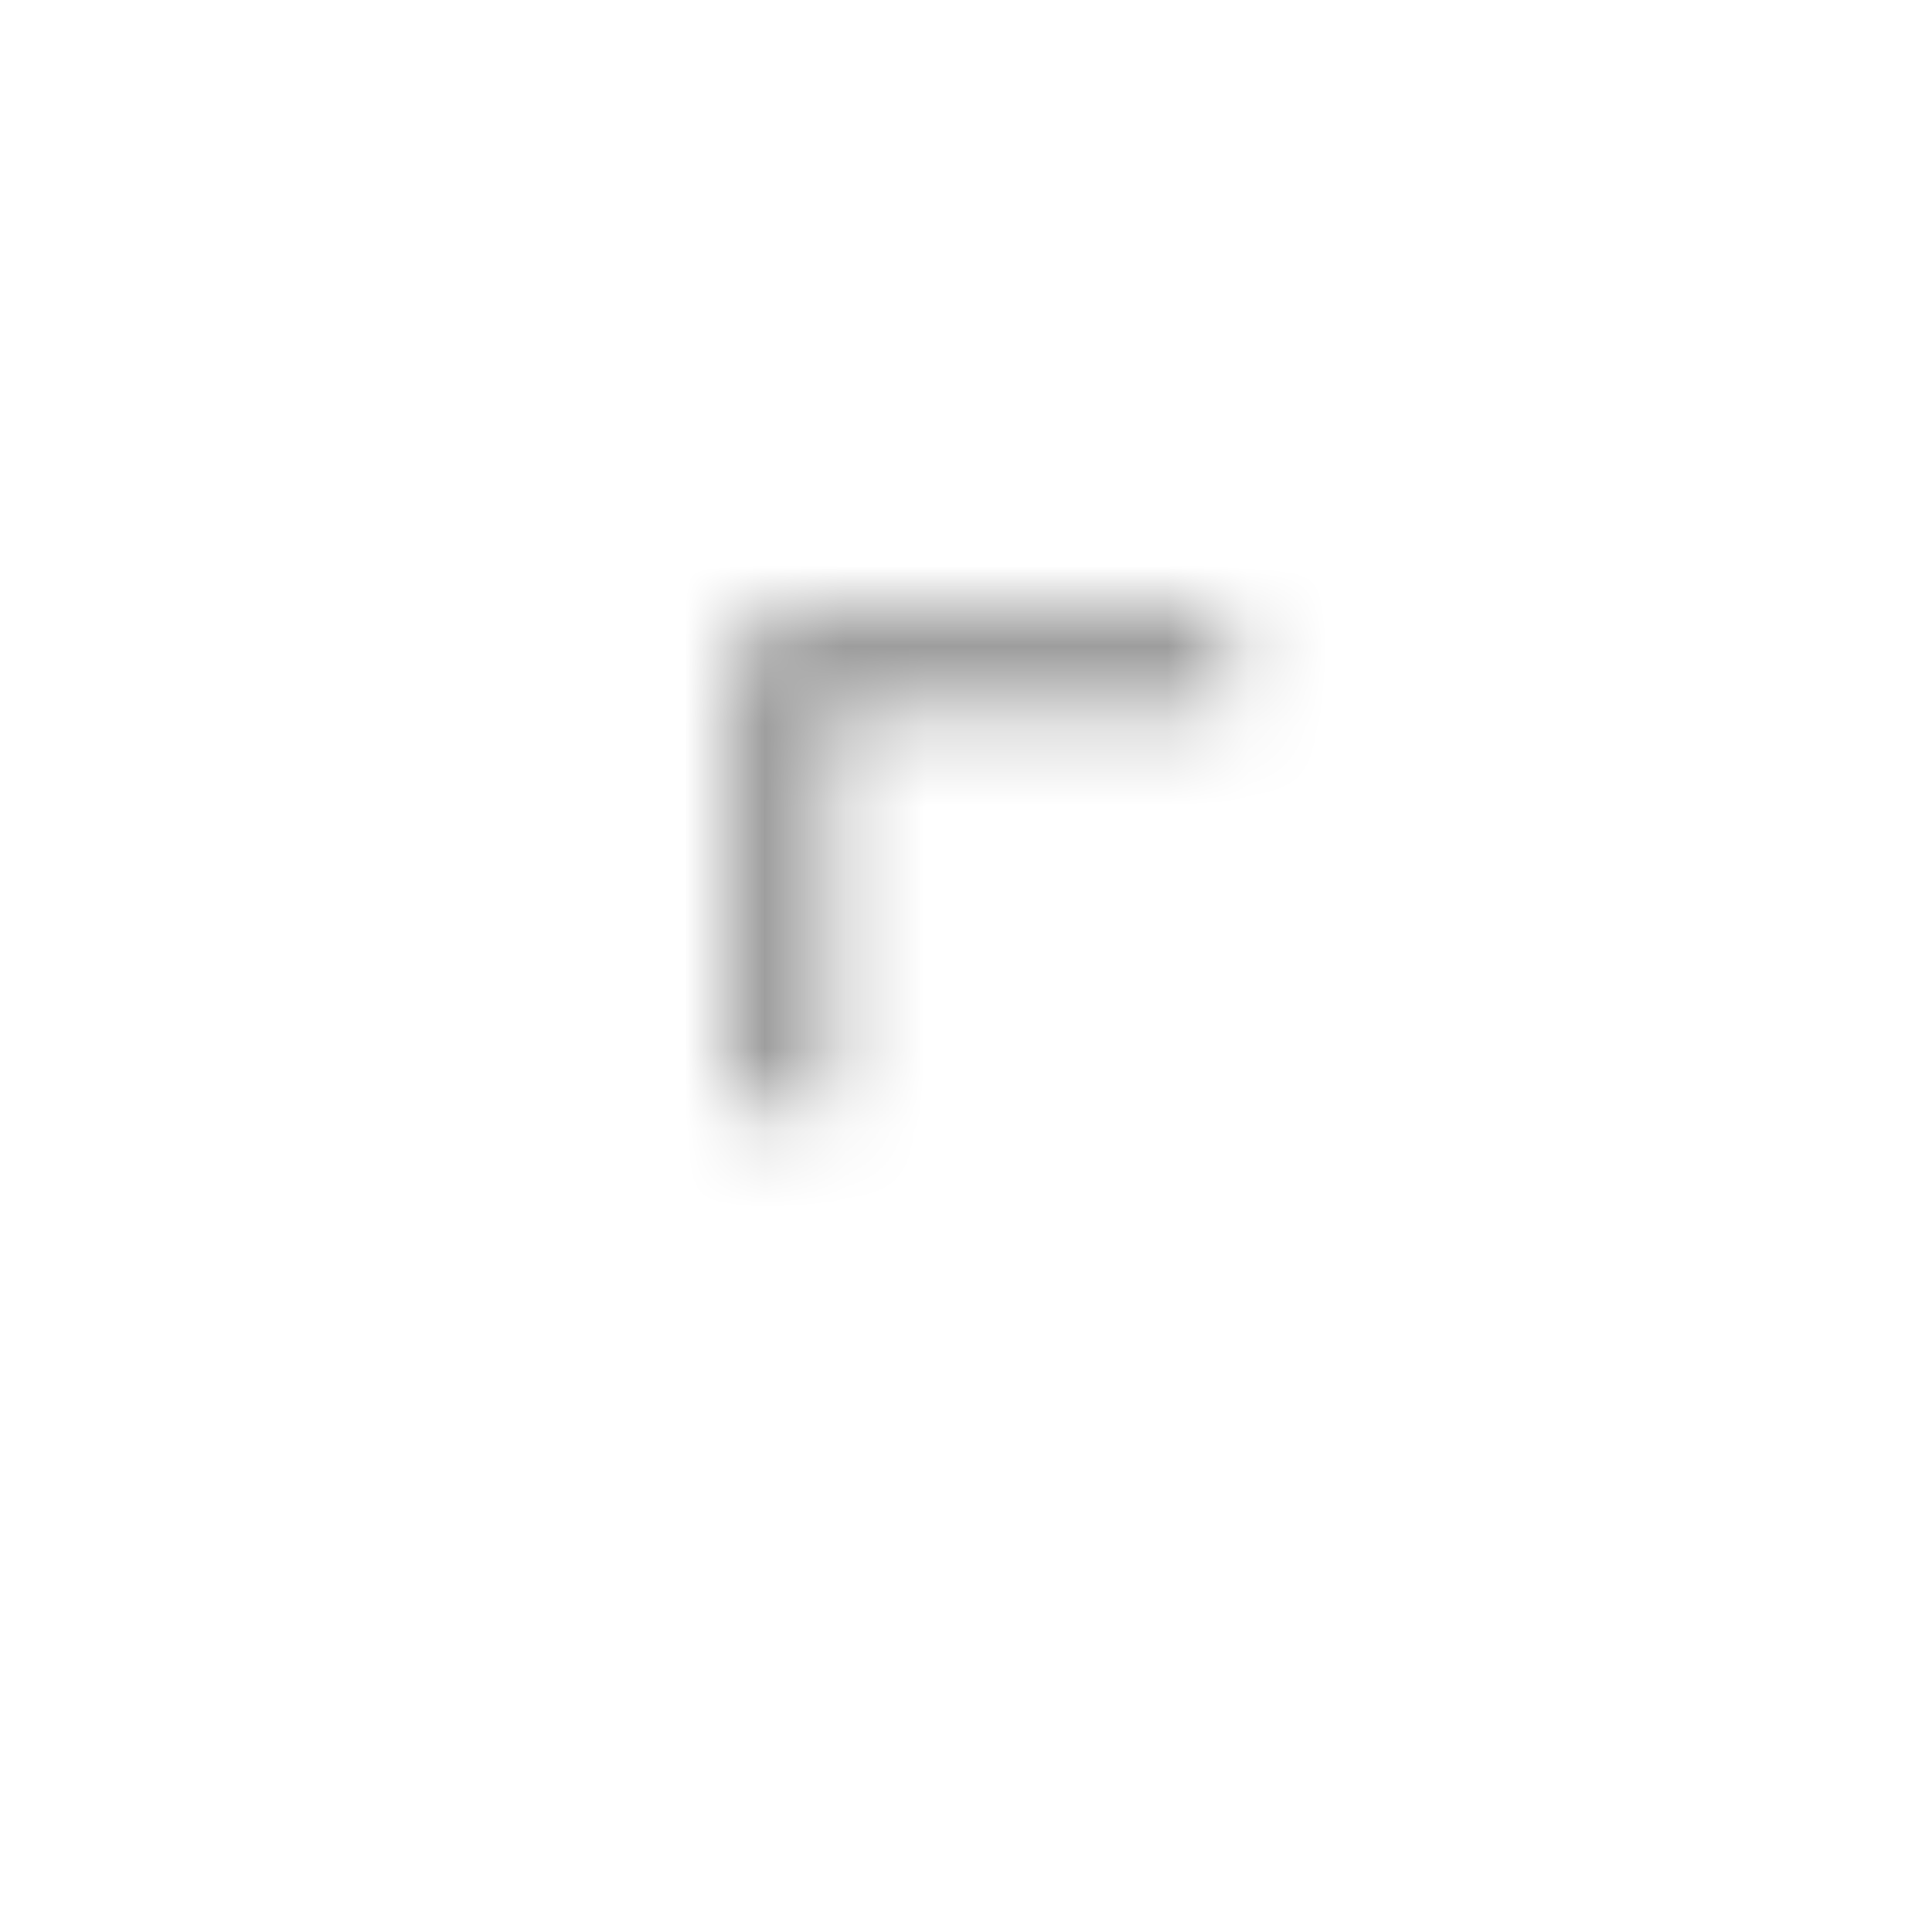 <svg xmlns="http://www.w3.org/2000/svg" xmlns:xlink="http://www.w3.org/1999/xlink" width="24" height="24" viewBox="0 0 24 24">
    <defs>
        <path id="a" d="M2.243 2.232h5v1h-5v5h-1v-6h1z"/>
    </defs>
    <g fill="none" fill-rule="evenodd" transform="translate(8 5.525)">
        <mask id="b" fill="#fff">
            <use xlink:href="#a"/>
        </mask>
        <g fill="#808080" mask="url(#b)">
            <path d="M-8-5h24v24H-8z"/>
        </g>
    </g>
</svg>
